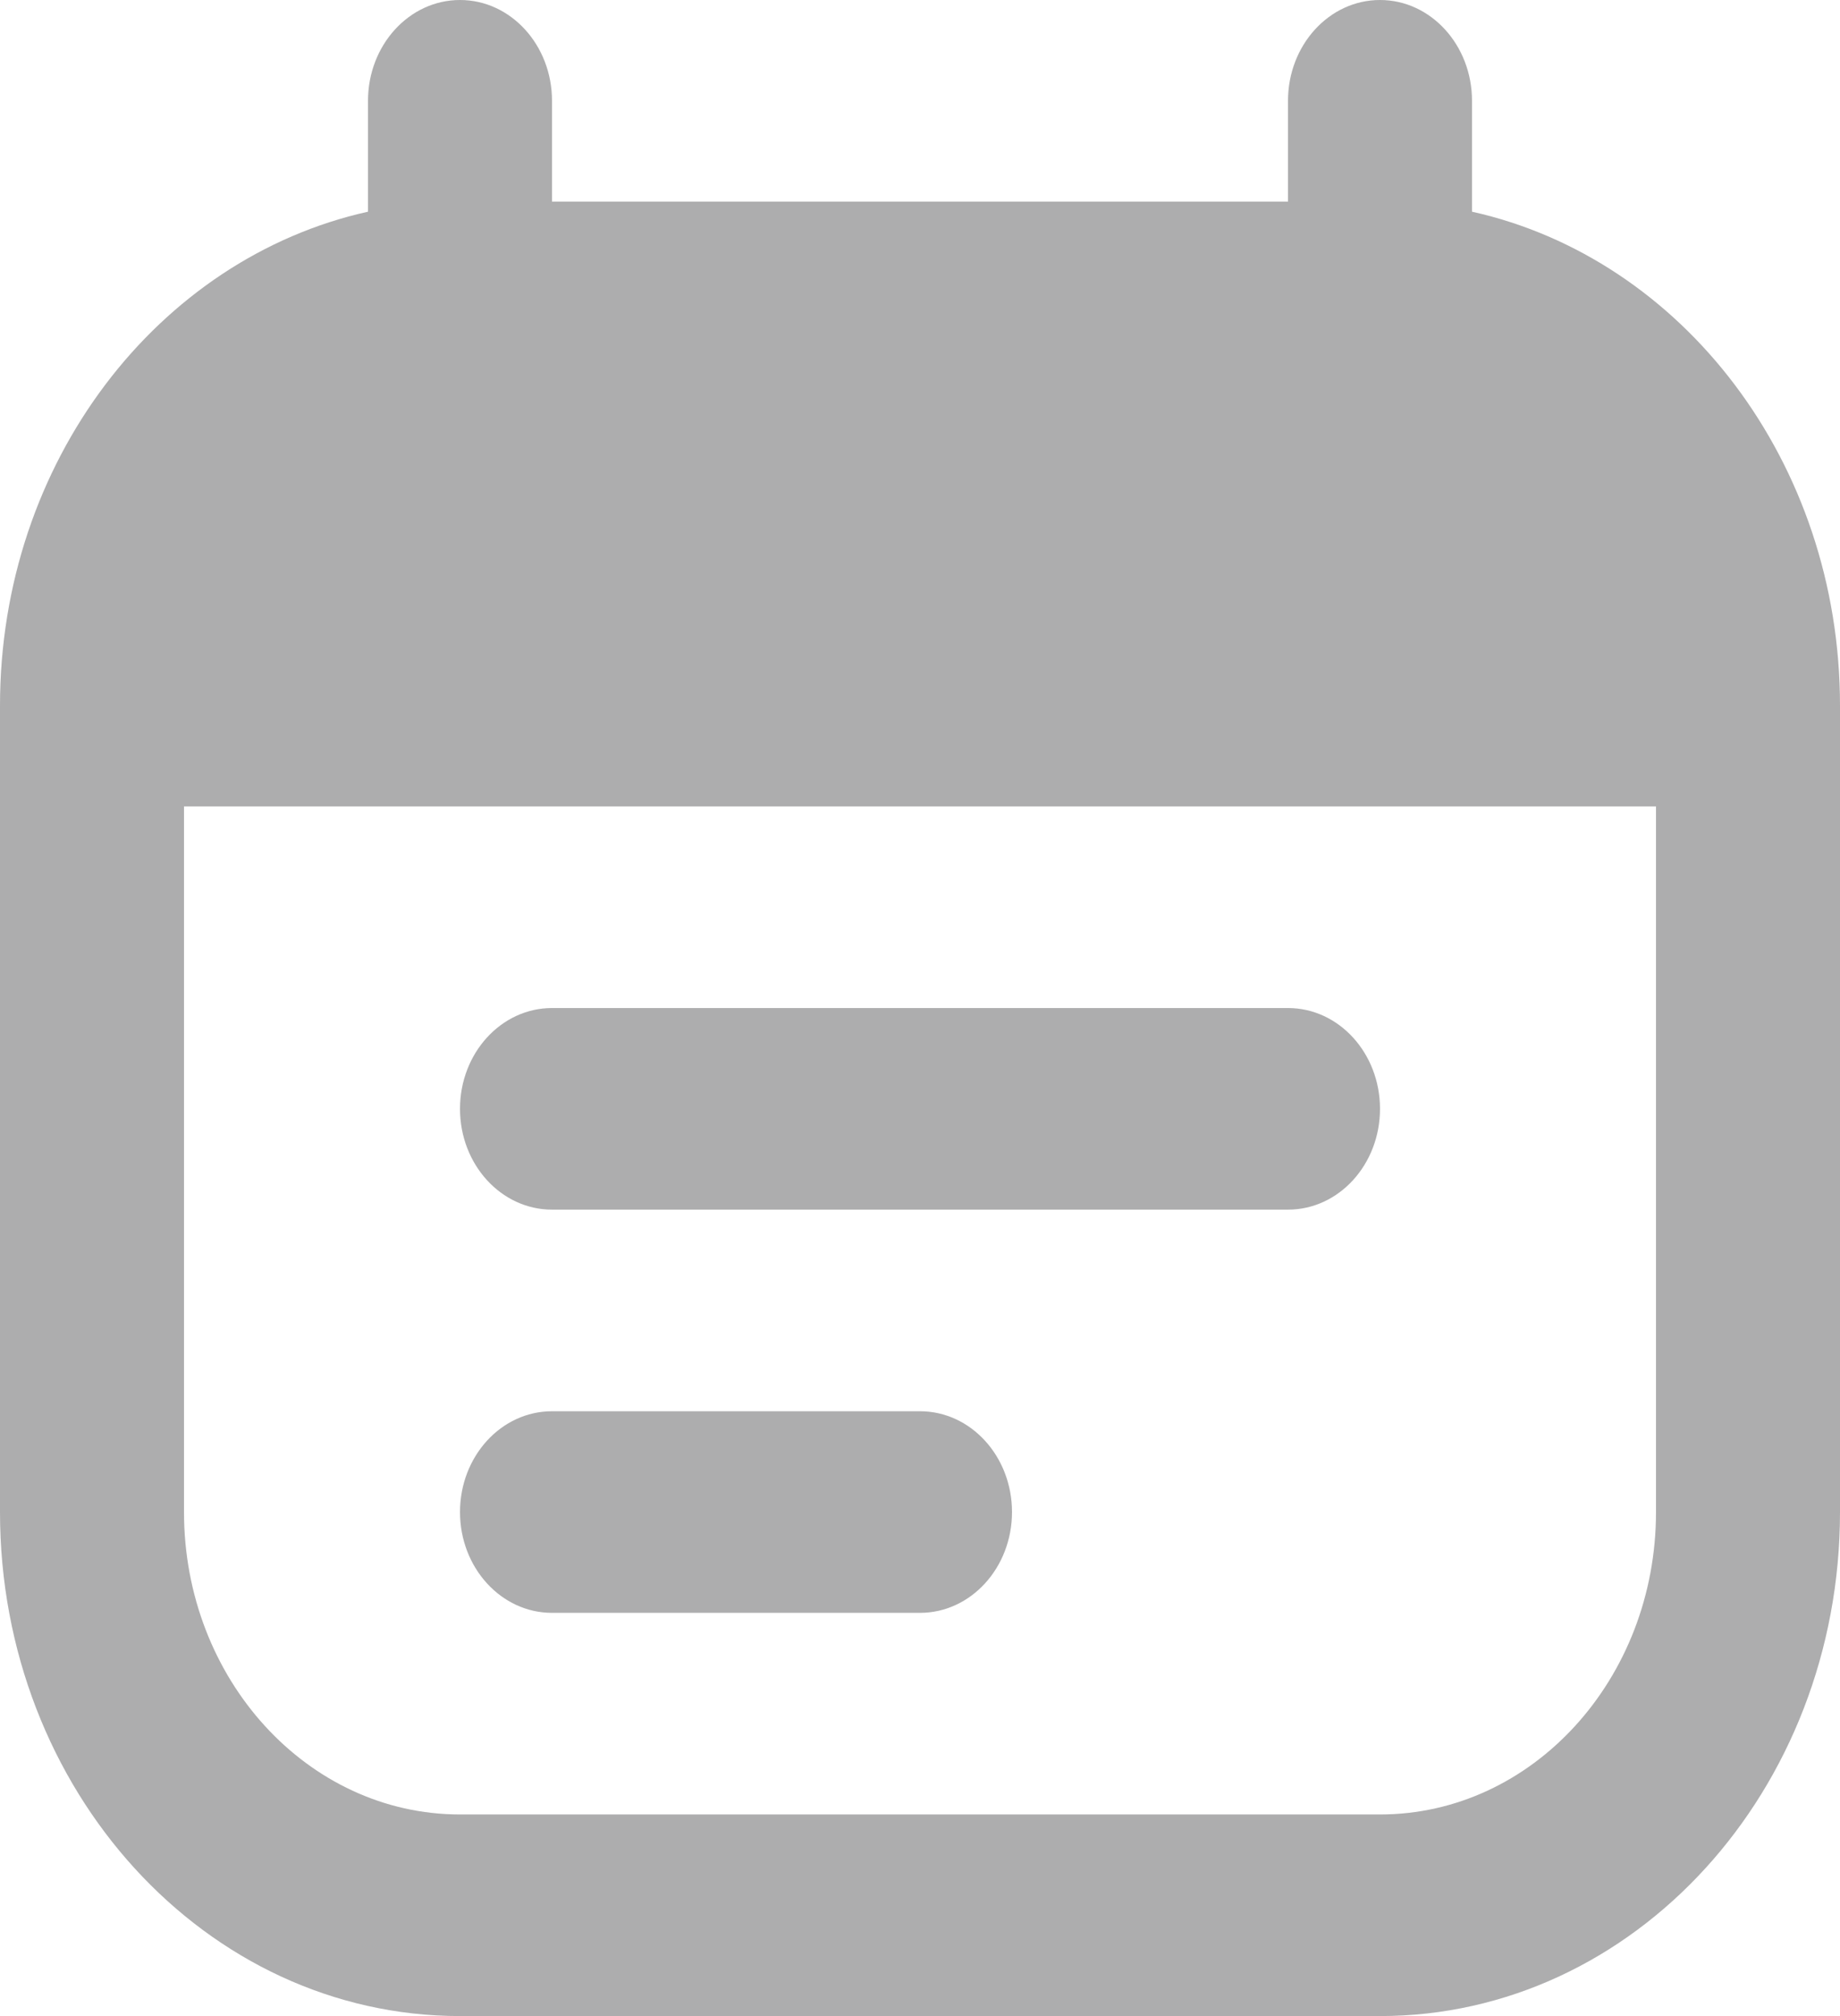 <svg width="21" height="23" viewBox="0 0 21 23" fill="none" xmlns="http://www.w3.org/2000/svg">
<path d="M6.3 11.5C5.72 11.5 5.25 12.015 5.25 12.65C5.25 13.285 5.72 13.8 6.3 13.8H14.7C15.28 13.8 15.75 13.285 15.75 12.65C15.75 12.015 15.28 11.5 14.7 11.5H6.3Z" fill="#777679" fill-opacity="0.6"/>
<path d="M5.25 17.25C5.25 16.615 5.72 16.1 6.3 16.1H10.5C11.08 16.1 11.55 16.615 11.55 17.25C11.55 17.885 11.08 18.4 10.5 18.4H6.3C5.72 18.4 5.25 17.885 5.25 17.25Z" fill="#777679" fill-opacity="0.6"/>
<path fill-rule="evenodd" clip-rule="evenodd" d="M6.3 1.15C6.3 0.515 5.83 0 5.25 0C4.67 0 4.2 0.515 4.2 1.15V2.415C1.804 2.948 0 5.268 0 8.05V17.25C0 20.426 2.351 23 5.25 23H15.75C18.649 23 21 20.426 21 17.25V8.05C21 5.268 19.196 2.948 16.8 2.415V1.15C16.8 0.515 16.33 0 15.75 0C15.17 0 14.7 0.515 14.7 1.15V2.3H6.3V1.15ZM2.1 9.2H18.9V17.25C18.9 19.155 17.49 20.7 15.75 20.7H5.25C3.51 20.7 2.1 19.155 2.1 17.25V9.2Z" fill="#777679" fill-opacity="0.6"/>
</svg>
